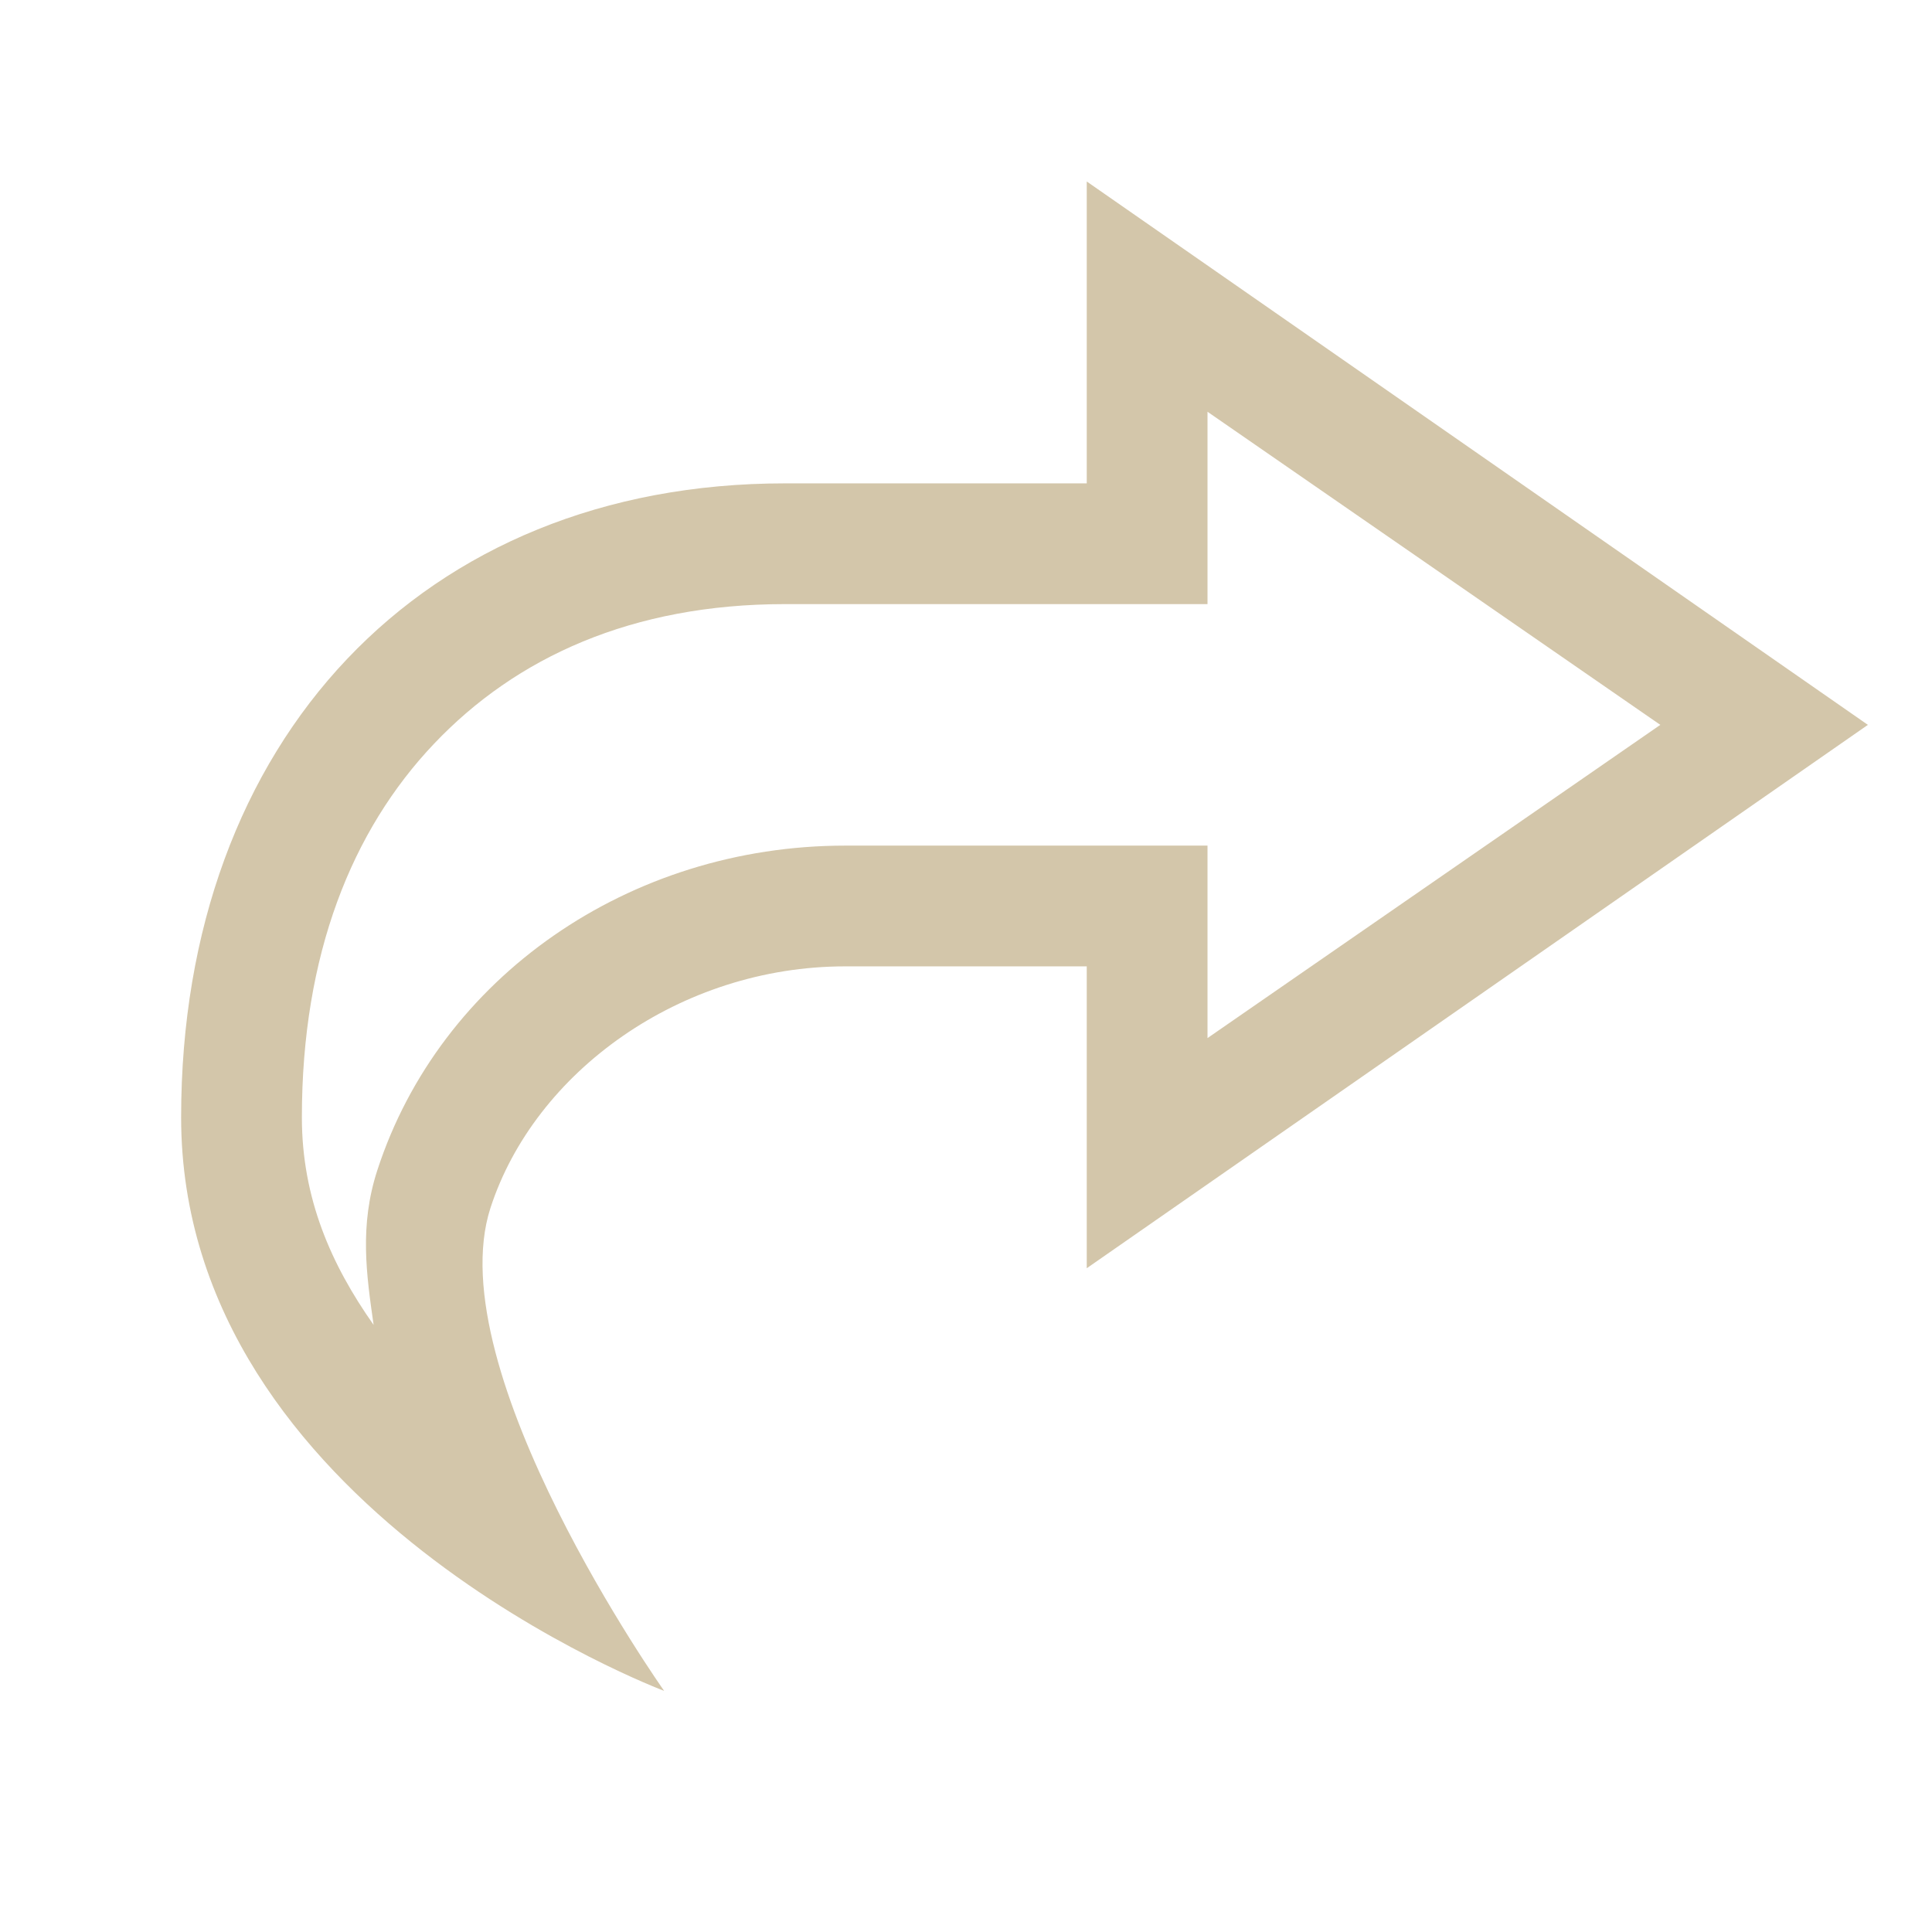<svg xmlns="http://www.w3.org/2000/svg" height="16" width="16" enable-background="new"><defs><filter id="a" color-interpolation-filters="sRGB"><feBlend in2="BackgroundImage" mode="darken"/></filter></defs><path d="M9 1.503v2.5H6.5c-3 0-5 2.127-5 5.25 0 3.25 4 4.75 4 4.75s-1.875-2.652-1.438-4c.366-1.126 1.573-2 2.938-2h2v2.5l6.469-4.5L9 1.503zm1 1.907l3.75 2.593L10 8.597V7.003H7c-1.791 0-3.356 1.091-3.875 2.688-.15.46-.09.866-.031 1.281-.351-.498-.594-1.047-.594-1.719 0-1.348.414-2.377 1.094-3.093.68-.717 1.642-1.157 2.906-1.157H10V3.41z" style="line-height:normal;-inkscape-font-specification:Sans;text-indent:0;text-align:start;text-decoration-line:none;text-transform:none;block-progression:tb;marker:none" color="#D3C6AA" font-weight="400" font-family="Sans" overflow="visible" fill="#D3C6AA" enable-background="accumulate"/></svg>